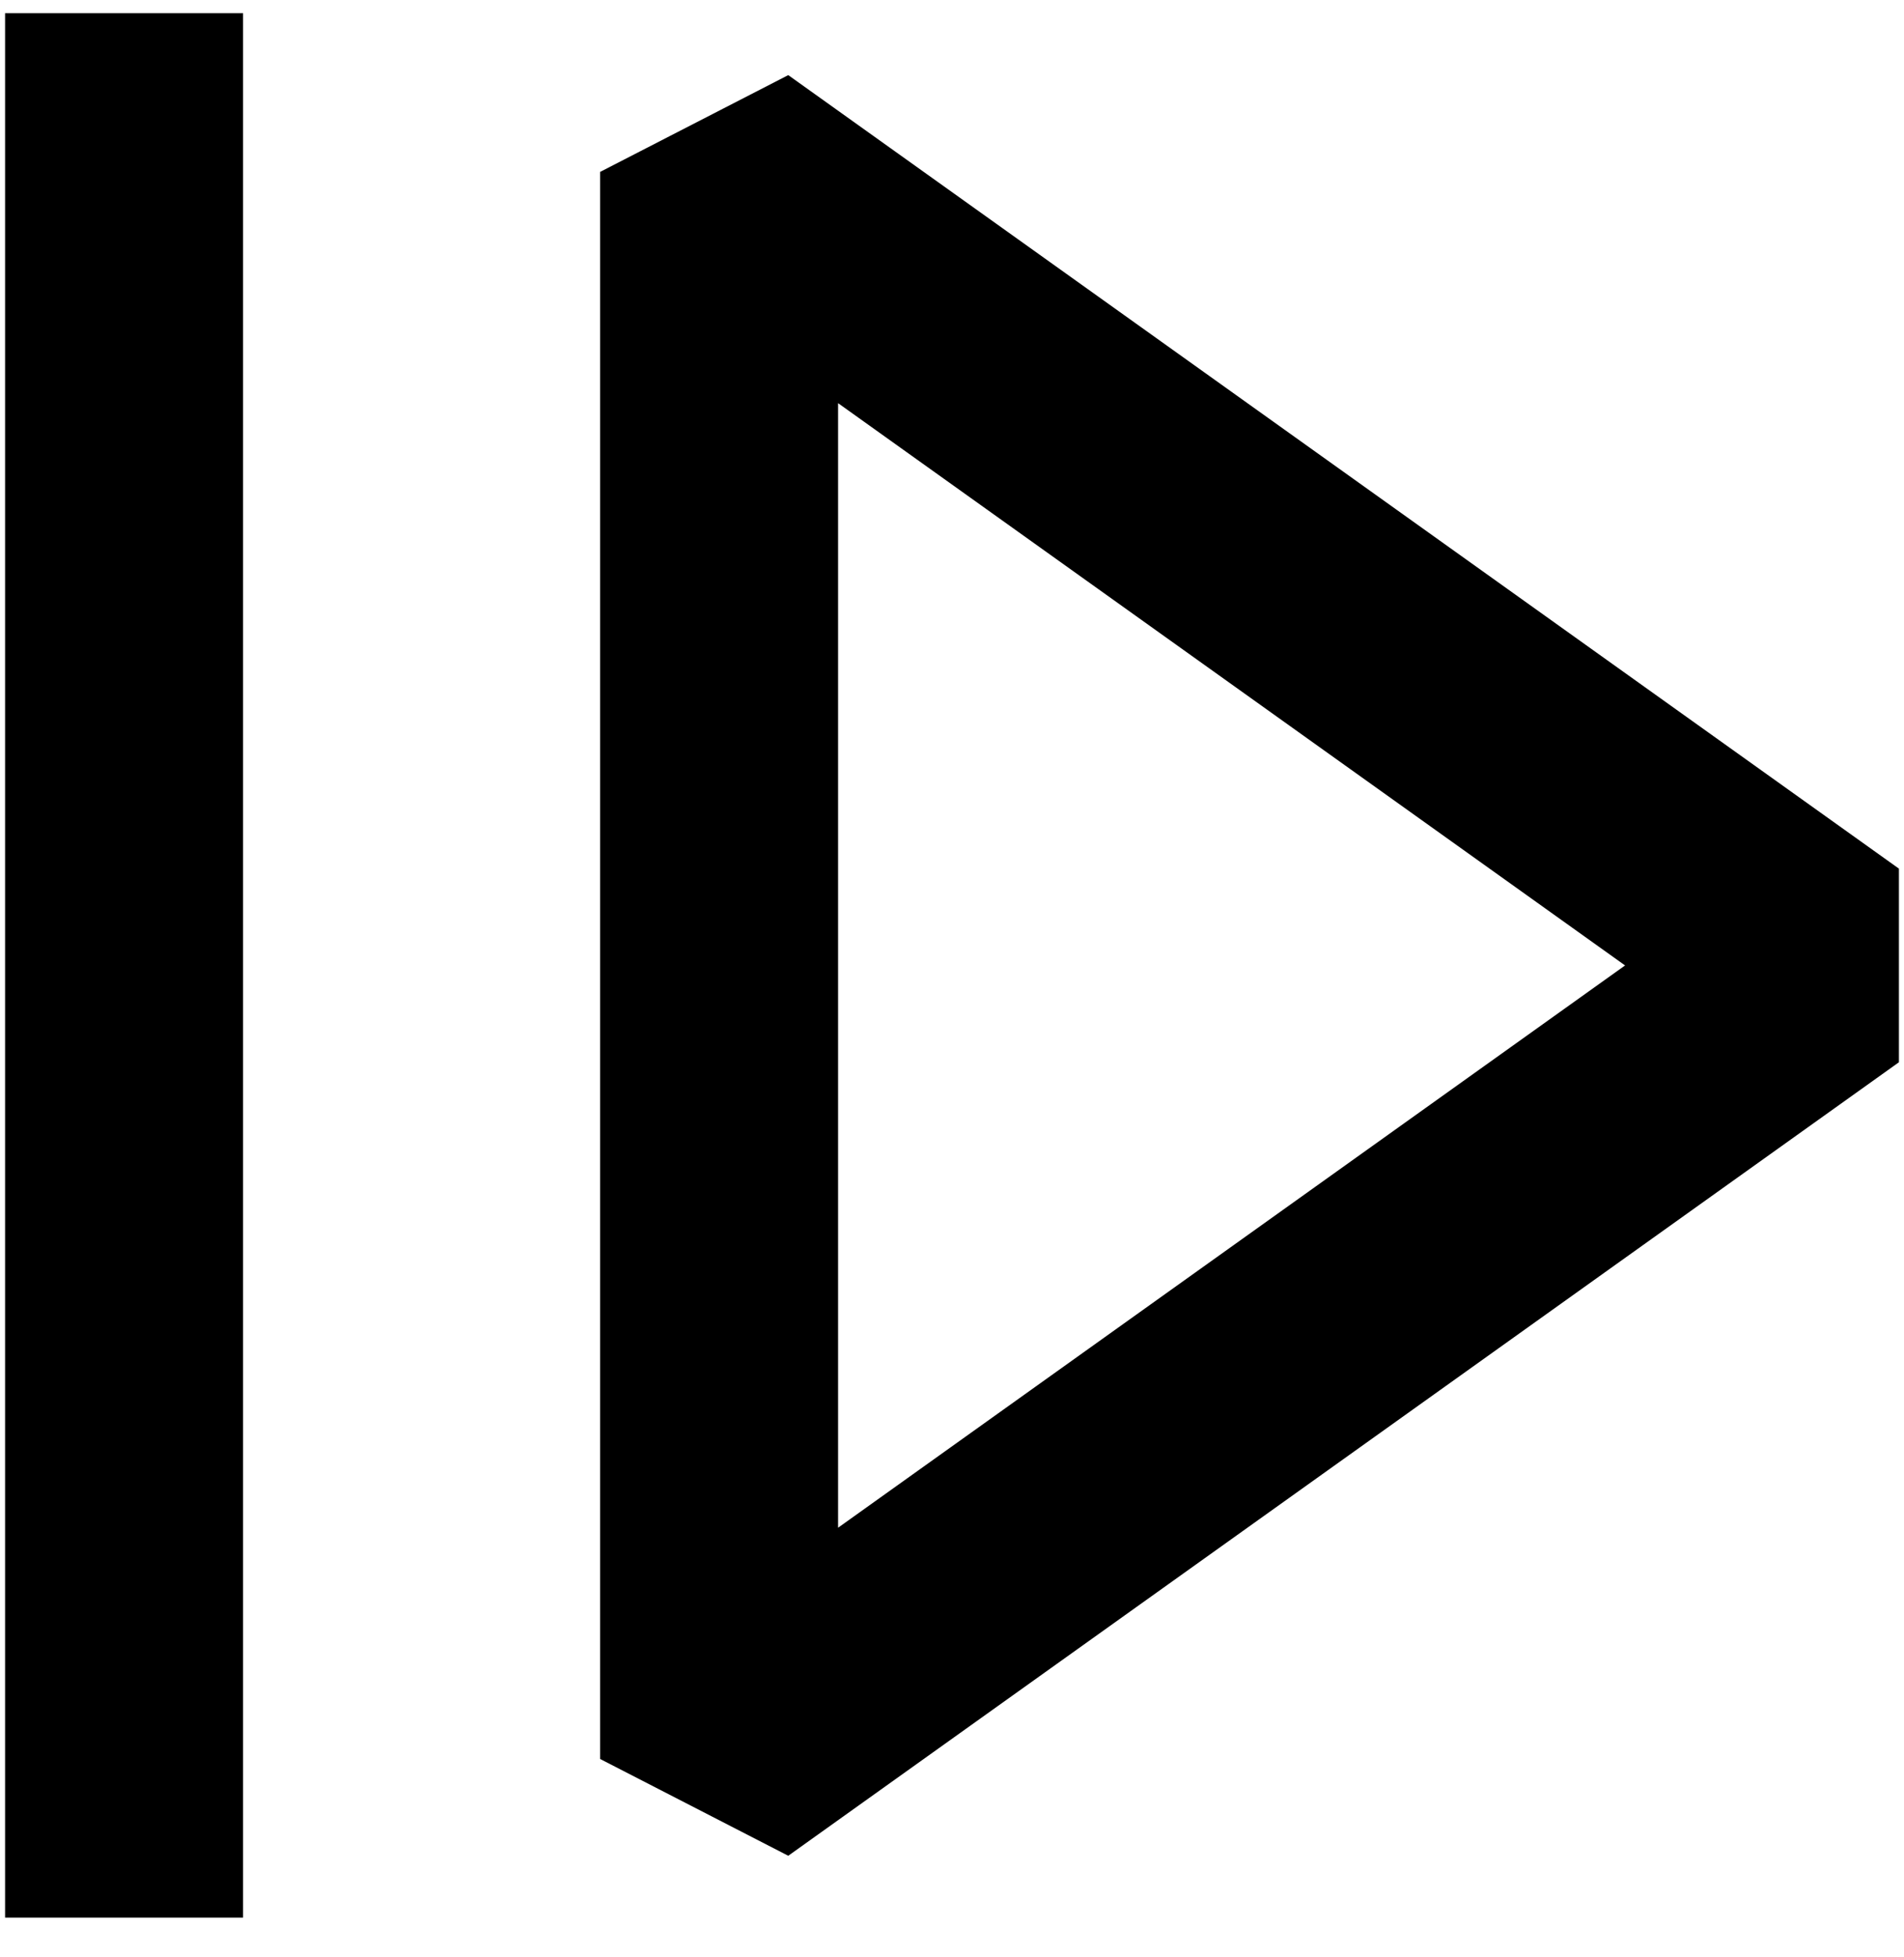 <svg width="36" height="37" viewBox="0 0 36 37" fill="none" xmlns="http://www.w3.org/2000/svg">
<path fill-rule="evenodd" clip-rule="evenodd" d="M0.096 0.25H4.596V36.25H0.096V0.25ZM14.904 1.42L11.346 3.25V33.25L14.904 35.08L35.904 20.08V16.42L14.904 1.42ZM30.726 18.25L15.846 28.879V7.621L30.726 18.25Z" fill="black"/>
</svg>
